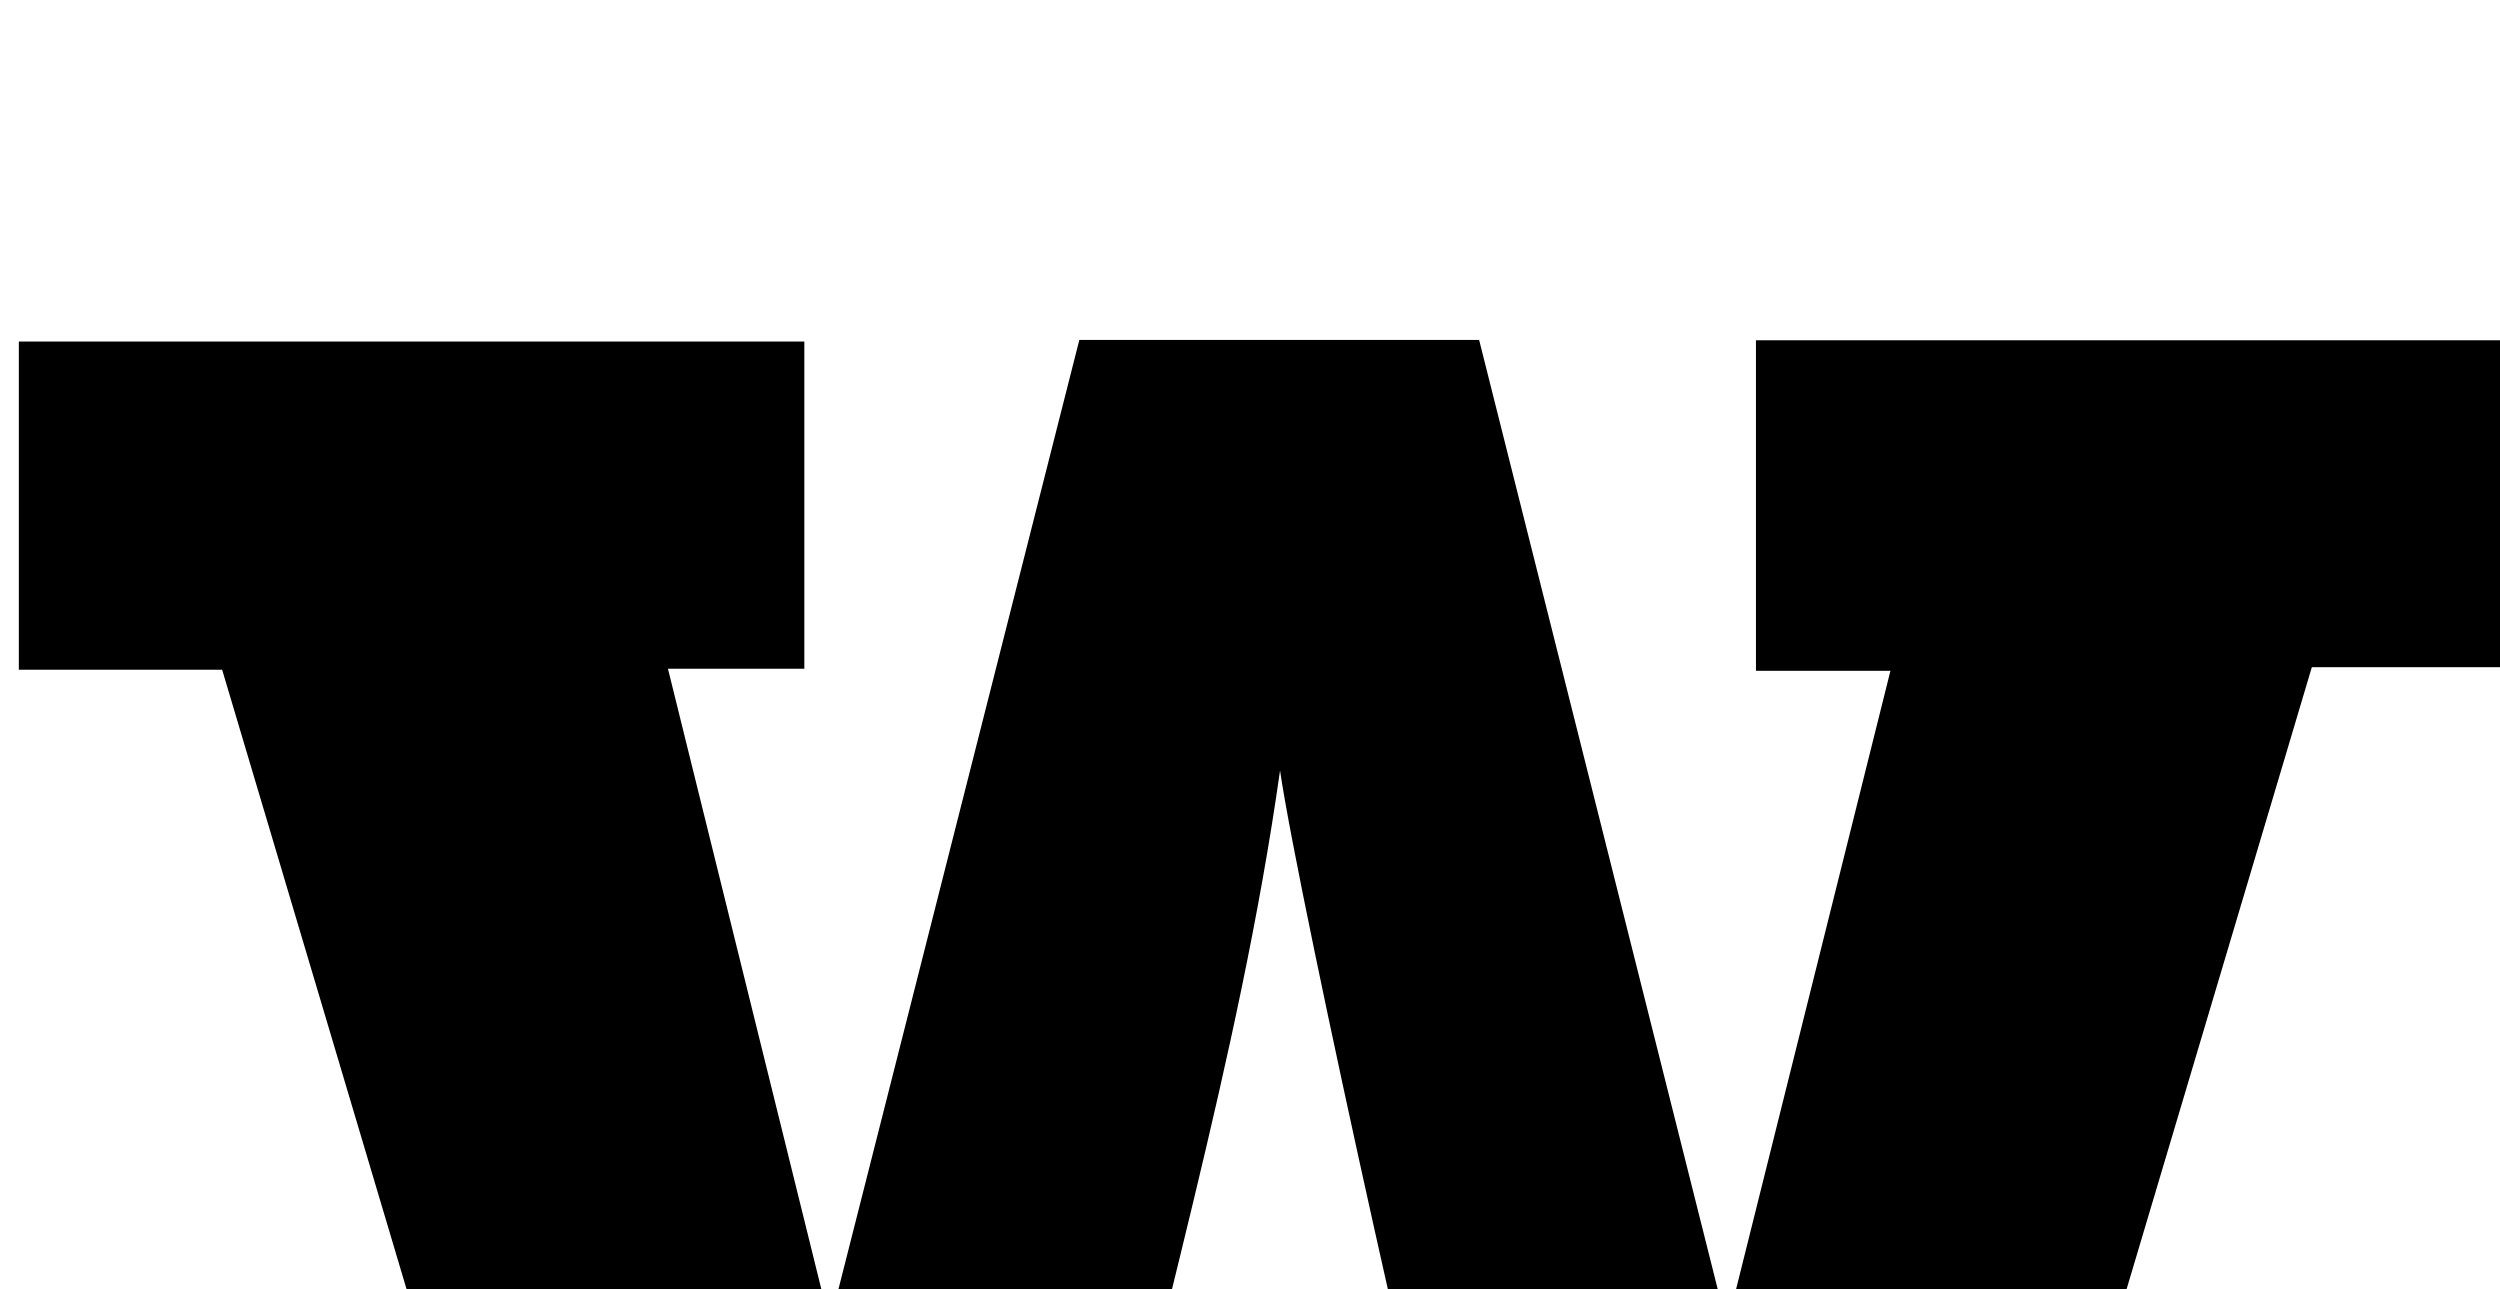 <?xml version="1.0" encoding="iso-8859-1"?>
<!-- Generator: Adobe Illustrator 25.2.1, SVG Export Plug-In . SVG Version: 6.00 Build 0)  -->
<svg version="1.1" xmlns="http://www.w3.org/2000/svg" xmlns:xlink="http://www.w3.org/1999/xlink" x="0px" y="0px"
	 viewBox="0 0 295.751 152.526" style="enable-background:new 0 0 295.751 152.526;" xml:space="preserve">
<g>
	<path d="M60.073,192.735c-11.259-37.817-22.45-75.404-33.794-113.507c-7.999,0-15.902,0-24.051,0c0-13.202,0-25.81,0-38.823
		c30.833,0,61.713,0,92.926,0c0,12.67,0,25.412,0,38.707c-5.263,0-10.506,0-16.135,0c6.555,26.514,12.959,52.414,19.145,77.434
		c9.72-38.304,19.611-77.277,29.523-116.335c15.913,0,31.35,0,47.294,0c9.753,38.798,19.489,77.531,29.317,116.631
		c6.42-25.718,12.788-51.226,19.342-77.482c-5.537,0-10.567,0-15.909,0c0-13.401,0-26.143,0-39.104c30.171,0,60.075,0,90.248,0
		c0,12.866,0,25.468,0,38.671c-8.068,0-16.137,0-24.486,0c-11.371,38.178-22.602,75.887-33.897,113.81c-21.897,0-43.678,0-65.467,0
		c-2.707-6.029-20.499-86.344-22.698-101.587c-4.858,34.374-15.051,67.548-22.209,101.585
		C106.082,192.735,83.314,192.735,60.073,192.735z"/>
</g>
</svg>
